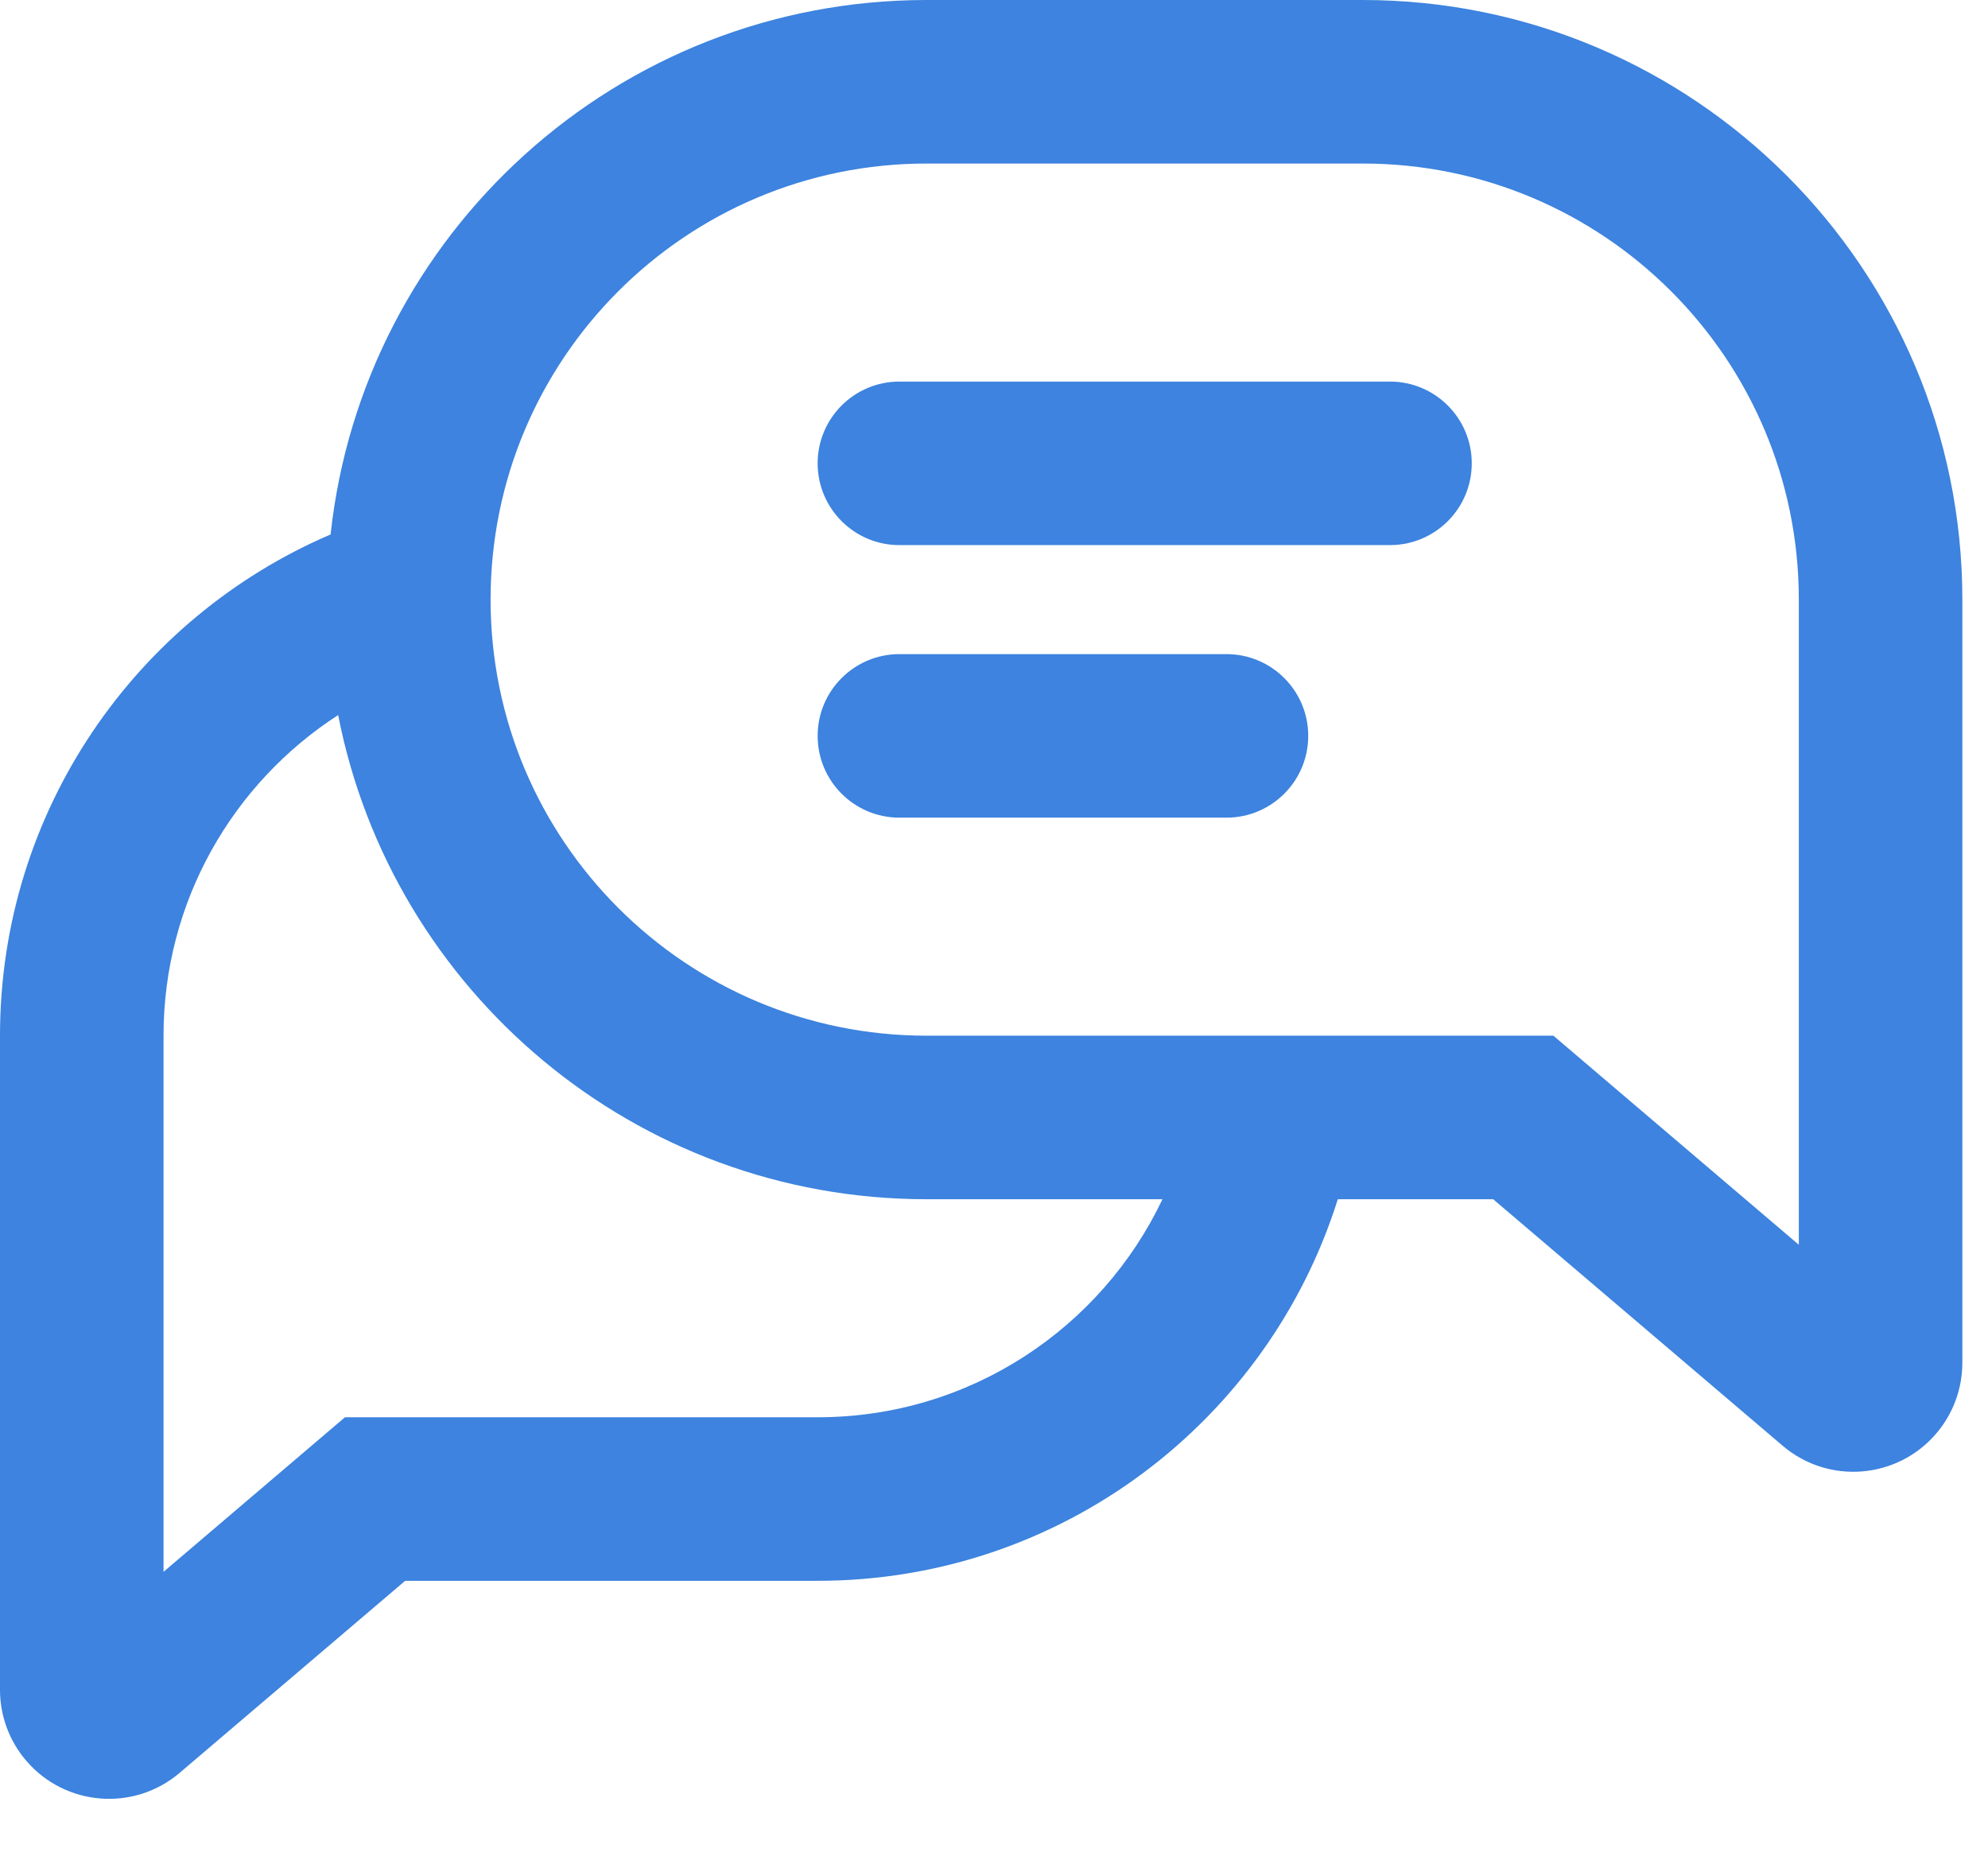 <?xml version="1.0" encoding="UTF-8"?>
<svg width="31px" height="29px" viewBox="0 0 31 29" version="1.1" xmlns="http://www.w3.org/2000/svg" xmlns:xlink="http://www.w3.org/1999/xlink">
    <!-- Generator: Sketch 52.6 (67491) - http://www.bohemiancoding.com/sketch -->
    <title>bubble-q-and-a-text</title>
    <desc>Created with Sketch.</desc>
    <g id="Home" stroke="none" stroke-width="1" fill="none" fill-rule="evenodd">
        <g id="Feature-docplanner" transform="translate(-266, -1181)" fill="#3D83DF">
            <g id="intuicyjne-zarza" transform="translate(248, 1033)">
                <g id="Feature-1" transform="translate(3, 132)">
                    <path d="M20.155,24.334 C20.661,19.648 24.63,16 29.45,16 L36.25,16 C41.414,16 45.6,20.186 45.6,25.35 L45.6,37.25 C45.6,37.654 45.456,38.045 45.194,38.352 C44.585,39.067 43.512,39.153 42.798,38.544 L38.284,34.7 L35.861,34.7 C34.778,38.149 31.556,40.65 27.75,40.65 L21.318,40.65 L17.802,43.644 C17.088,44.253 16.015,44.167 15.406,43.452 C15.144,43.145 15,42.754 15,42.35 L15,32.15 C15,28.643 17.123,25.633 20.155,24.334 Z M20.273,27.15 C18.634,28.21 17.55,30.053 17.55,32.15 L17.55,40.51 L20.379,38.1 L27.75,38.1 C30.124,38.1 32.172,36.71 33.127,34.7 L29.45,34.7 C24.902,34.7 21.112,31.453 20.273,27.15 Z M43.05,35.41 L43.05,25.35 C43.05,21.594 40.006,18.55 36.25,18.55 L29.45,18.55 C25.694,18.55 22.65,21.594 22.65,25.35 C22.65,29.106 25.694,32.15 29.45,32.15 L39.223,32.15 L43.05,35.41 Z M29.025,26.2 L34.125,26.2 C34.829,26.2 35.4,26.771 35.4,27.475 C35.4,28.179 34.829,28.75 34.125,28.75 L29.025,28.75 C28.321,28.75 27.75,28.179 27.75,27.475 C27.75,26.771 28.321,26.2 29.025,26.2 Z M29.025,21.95 L36.675,21.95 C37.379,21.95 37.95,22.521 37.95,23.225 C37.95,23.929 37.379,24.5 36.675,24.5 L29.025,24.5 C28.321,24.5 27.75,23.929 27.75,23.225 C27.75,22.521 28.321,21.95 29.025,21.95 Z" id="bubble-q-and-a-text"></path>
                </g>
            </g>
        </g>
    </g>
</svg>